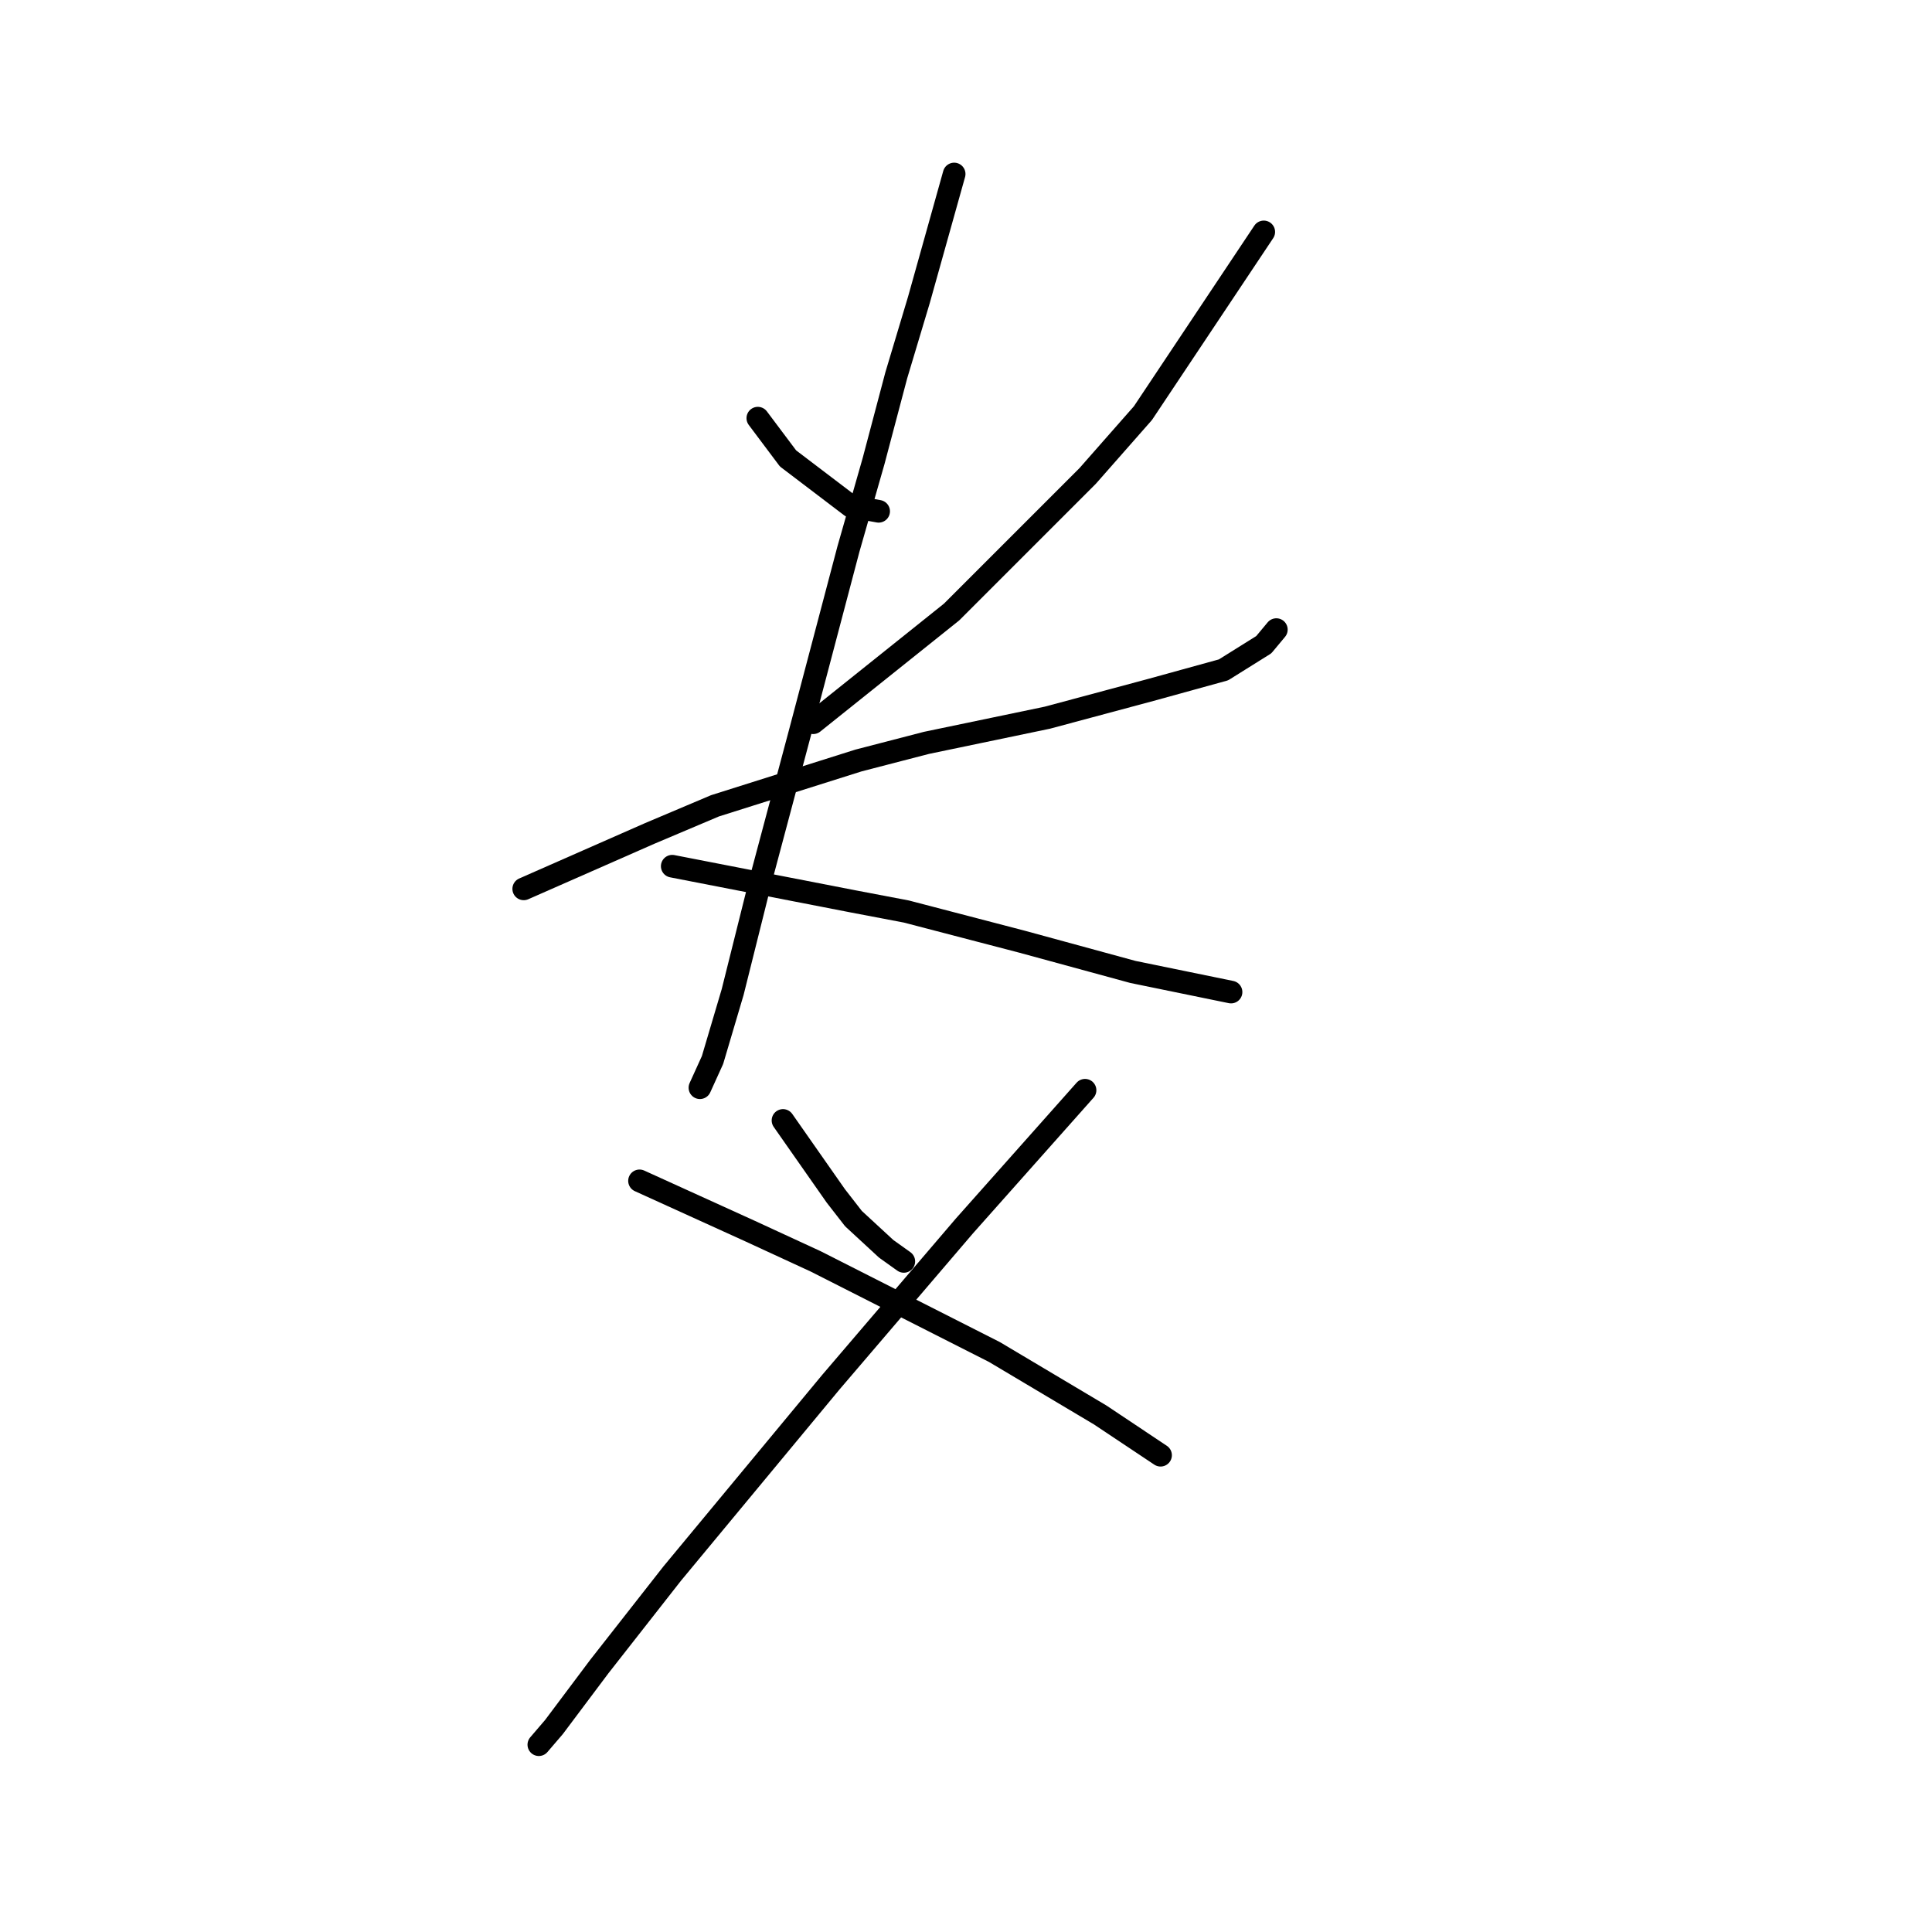 <?xml version="1.0" standalone="no"?>
    <svg width="256" height="256" xmlns="http://www.w3.org/2000/svg" version="1.1">
    <polyline stroke="black" stroke-width="3" stroke-linecap="round" fill="transparent" stroke-linejoin="round" points="100.415 55.409 102.416 58.077 104.418 60.745 112.756 67.083 116.425 67.75 116.425 67.75 " />
        <polyline stroke="black" stroke-width="3" stroke-linecap="round" fill="transparent" stroke-linejoin="round" points="167.455 30.728 159.45 42.735 151.446 54.742 144.108 63.08 126.097 81.091 107.753 95.766 107.753 95.766 " />
        <polyline stroke="black" stroke-width="3" stroke-linecap="round" fill="transparent" stroke-linejoin="round" points="69.397 117.779 77.735 114.11 86.073 110.442 94.745 106.773 113.757 100.769 122.762 98.434 138.771 95.099 152.446 91.43 162.119 88.762 167.455 85.427 169.123 83.426 169.123 83.426 " />
        <polyline stroke="black" stroke-width="3" stroke-linecap="round" fill="transparent" stroke-linejoin="round" points="126.431 23.056 124.096 31.395 121.761 39.733 118.759 49.739 115.758 61.079 112.422 72.753 106.085 96.767 100.749 116.779 97.08 131.454 94.412 140.459 92.744 144.128 92.744 144.128 " />
        <polyline stroke="black" stroke-width="3" stroke-linecap="round" fill="transparent" stroke-linejoin="round" points="89.075 114.777 101.082 117.112 113.089 119.447 120.094 120.781 135.436 124.783 150.111 128.786 163.119 131.454 163.119 131.454 " />
        <polyline stroke="black" stroke-width="3" stroke-linecap="round" fill="transparent" stroke-linejoin="round" points="103.751 148.464 106.085 151.799 108.42 155.135 110.755 158.47 113.089 161.472 117.425 165.474 119.76 167.142 119.76 167.142 " />
        <polyline stroke="black" stroke-width="3" stroke-linecap="round" fill="transparent" stroke-linejoin="round" points="143.774 144.462 135.77 153.467 127.765 162.472 110.088 183.151 89.075 208.5 79.403 220.84 73.399 228.845 71.398 231.18 71.398 231.18 " />
        <polyline stroke="black" stroke-width="3" stroke-linecap="round" fill="transparent" stroke-linejoin="round" points="84.739 156.469 92.077 159.804 99.415 163.14 108.086 167.142 131.767 179.149 145.776 187.487 153.78 192.824 153.78 192.824 " />
        </svg>